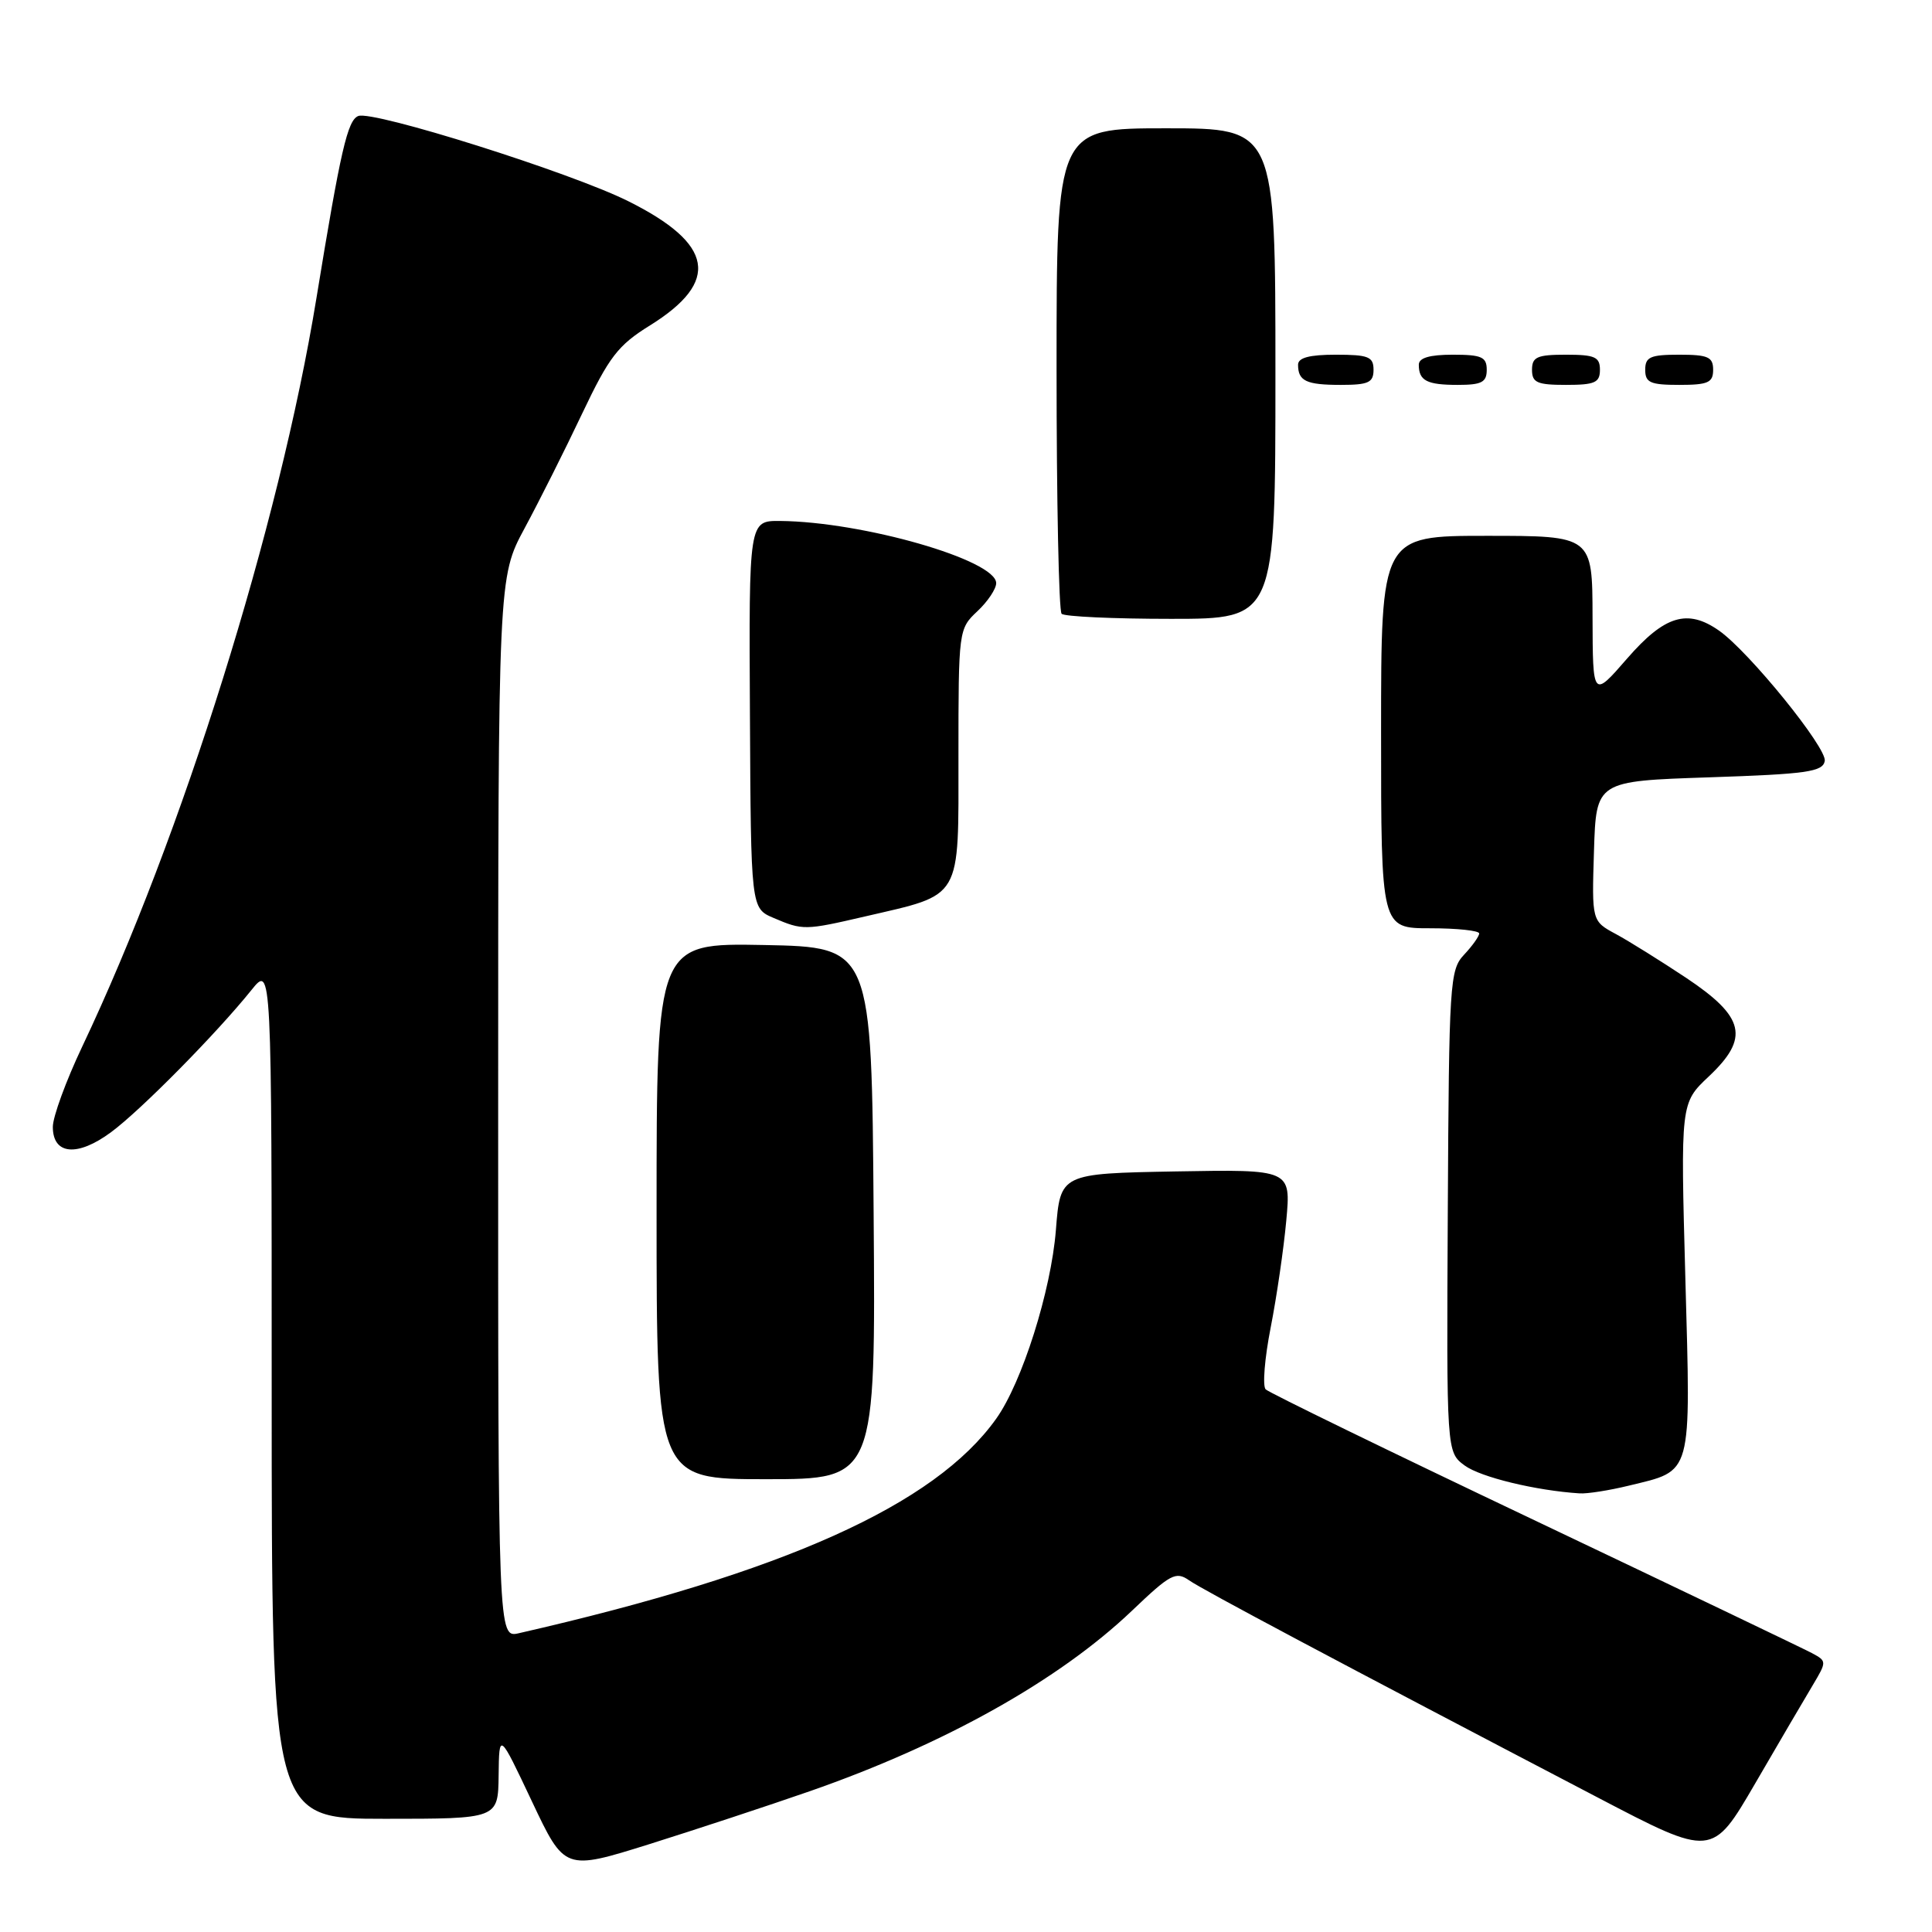 <?xml version="1.0" encoding="UTF-8" standalone="no"?>
<!DOCTYPE svg PUBLIC "-//W3C//DTD SVG 1.1//EN" "http://www.w3.org/Graphics/SVG/1.1/DTD/svg11.dtd" >
<svg xmlns="http://www.w3.org/2000/svg" xmlns:xlink="http://www.w3.org/1999/xlink" version="1.1" viewBox="0 0 256 256">
 <g >
 <path fill="currentColor"
d=" M 107.29 237.35 C 125.18 231.12 140.35 222.62 150.00 213.42 C 155.09 208.56 155.81 208.18 157.56 209.40 C 159.39 210.68 177.28 220.19 211.69 238.17 C 226.87 246.11 226.87 246.11 232.58 236.30 C 235.71 230.91 239.14 225.06 240.19 223.31 C 242.07 220.15 242.07 220.11 240.08 219.04 C 238.97 218.45 222.41 210.52 203.28 201.42 C 184.15 192.33 168.14 184.53 167.71 184.10 C 167.27 183.67 167.57 179.98 168.37 175.91 C 169.17 171.83 170.10 165.45 170.44 161.72 C 171.06 154.95 171.06 154.95 155.78 155.22 C 140.50 155.50 140.50 155.50 139.91 163.00 C 139.27 171.04 135.44 183.17 132.00 187.99 C 123.87 199.41 103.89 208.39 68.75 216.41 C 66.00 217.04 66.00 217.04 66.01 146.77 C 66.01 76.50 66.01 76.50 69.51 70.00 C 71.44 66.42 74.87 59.59 77.13 54.82 C 80.72 47.26 81.88 45.75 86.14 43.11 C 95.47 37.30 94.59 32.31 83.23 26.65 C 75.61 22.85 49.47 14.61 47.48 15.37 C 46.05 15.92 45.14 19.87 41.93 39.50 C 37.00 69.69 24.14 110.76 10.89 138.69 C 8.75 143.20 7.00 147.98 7.00 149.32 C 7.00 153.03 10.27 153.32 14.73 150.01 C 18.66 147.11 28.71 136.92 33.33 131.17 C 36.00 127.85 36.00 127.85 36.00 184.42 C 36.00 241.00 36.00 241.00 51.00 241.00 C 66.00 241.00 66.00 241.00 66.07 235.25 C 66.14 229.50 66.14 229.50 70.48 238.69 C 74.82 247.87 74.82 247.87 86.04 244.36 C 92.21 242.42 101.77 239.27 107.29 237.35 Z  M 215.81 196.86 C 224.34 194.78 224.04 195.88 223.32 169.45 C 222.68 146.16 222.68 146.16 226.42 142.64 C 231.85 137.52 231.22 134.77 223.41 129.56 C 220.05 127.33 215.87 124.72 214.12 123.77 C 210.92 122.05 210.92 122.05 211.21 112.77 C 211.50 103.50 211.50 103.50 226.49 103.00 C 239.41 102.57 241.52 102.27 241.79 100.84 C 242.12 99.13 231.75 86.34 227.78 83.56 C 223.60 80.63 220.57 81.55 215.61 87.25 C 211.05 92.50 211.05 92.50 211.02 81.75 C 211.00 71.00 211.00 71.00 197.00 71.00 C 183.00 71.00 183.00 71.00 183.00 97.00 C 183.00 123.00 183.00 123.00 189.50 123.00 C 193.07 123.00 196.00 123.31 196.00 123.69 C 196.00 124.06 195.10 125.33 194.00 126.50 C 192.10 128.52 192.00 130.14 191.84 160.52 C 191.67 192.41 191.67 192.41 194.08 194.19 C 196.18 195.73 203.49 197.51 209.31 197.88 C 210.30 197.95 213.23 197.49 215.81 196.86 Z  M 115.76 160.75 C 115.50 125.50 115.50 125.50 101.25 125.22 C 87.00 124.95 87.00 124.95 87.00 160.47 C 87.00 196.00 87.00 196.00 101.51 196.00 C 116.03 196.00 116.03 196.00 115.76 160.75 Z  M 114.60 121.44 C 127.61 118.42 127.00 119.47 127.00 100.15 C 127.00 83.52 127.03 83.32 129.50 81.00 C 130.88 79.71 132.00 78.03 132.00 77.27 C 132.00 74.21 114.33 69.13 103.37 69.03 C 99.23 69.00 99.23 69.00 99.37 94.68 C 99.50 120.35 99.50 120.35 102.50 121.63 C 106.38 123.29 106.66 123.28 114.60 121.44 Z  M 169.00 49.50 C 169.00 17.00 169.00 17.00 154.50 17.00 C 140.00 17.00 140.00 17.00 140.00 48.83 C 140.00 66.34 140.30 80.97 140.67 81.33 C 141.03 81.70 147.56 82.00 155.17 82.00 C 169.00 82.00 169.00 82.00 169.00 49.50 Z  M 182.00 49.00 C 182.00 47.27 181.33 47.00 177.00 47.00 C 173.50 47.00 172.00 47.40 172.00 48.33 C 172.00 50.49 173.08 51.00 177.67 51.00 C 181.33 51.00 182.00 50.69 182.00 49.00 Z  M 197.00 49.00 C 197.00 47.30 196.33 47.00 192.50 47.00 C 189.42 47.00 188.00 47.42 188.00 48.33 C 188.00 50.45 189.07 51.00 193.17 51.00 C 196.33 51.00 197.00 50.65 197.00 49.00 Z  M 212.00 49.00 C 212.00 47.30 211.33 47.00 207.50 47.00 C 203.67 47.00 203.00 47.30 203.00 49.00 C 203.00 50.70 203.67 51.00 207.50 51.00 C 211.33 51.00 212.00 50.70 212.00 49.00 Z  M 227.00 49.00 C 227.00 47.30 226.33 47.00 222.50 47.00 C 218.67 47.00 218.00 47.30 218.00 49.00 C 218.00 50.70 218.67 51.00 222.50 51.00 C 226.33 51.00 227.00 50.70 227.00 49.00 Z "/>
</g>
</svg>